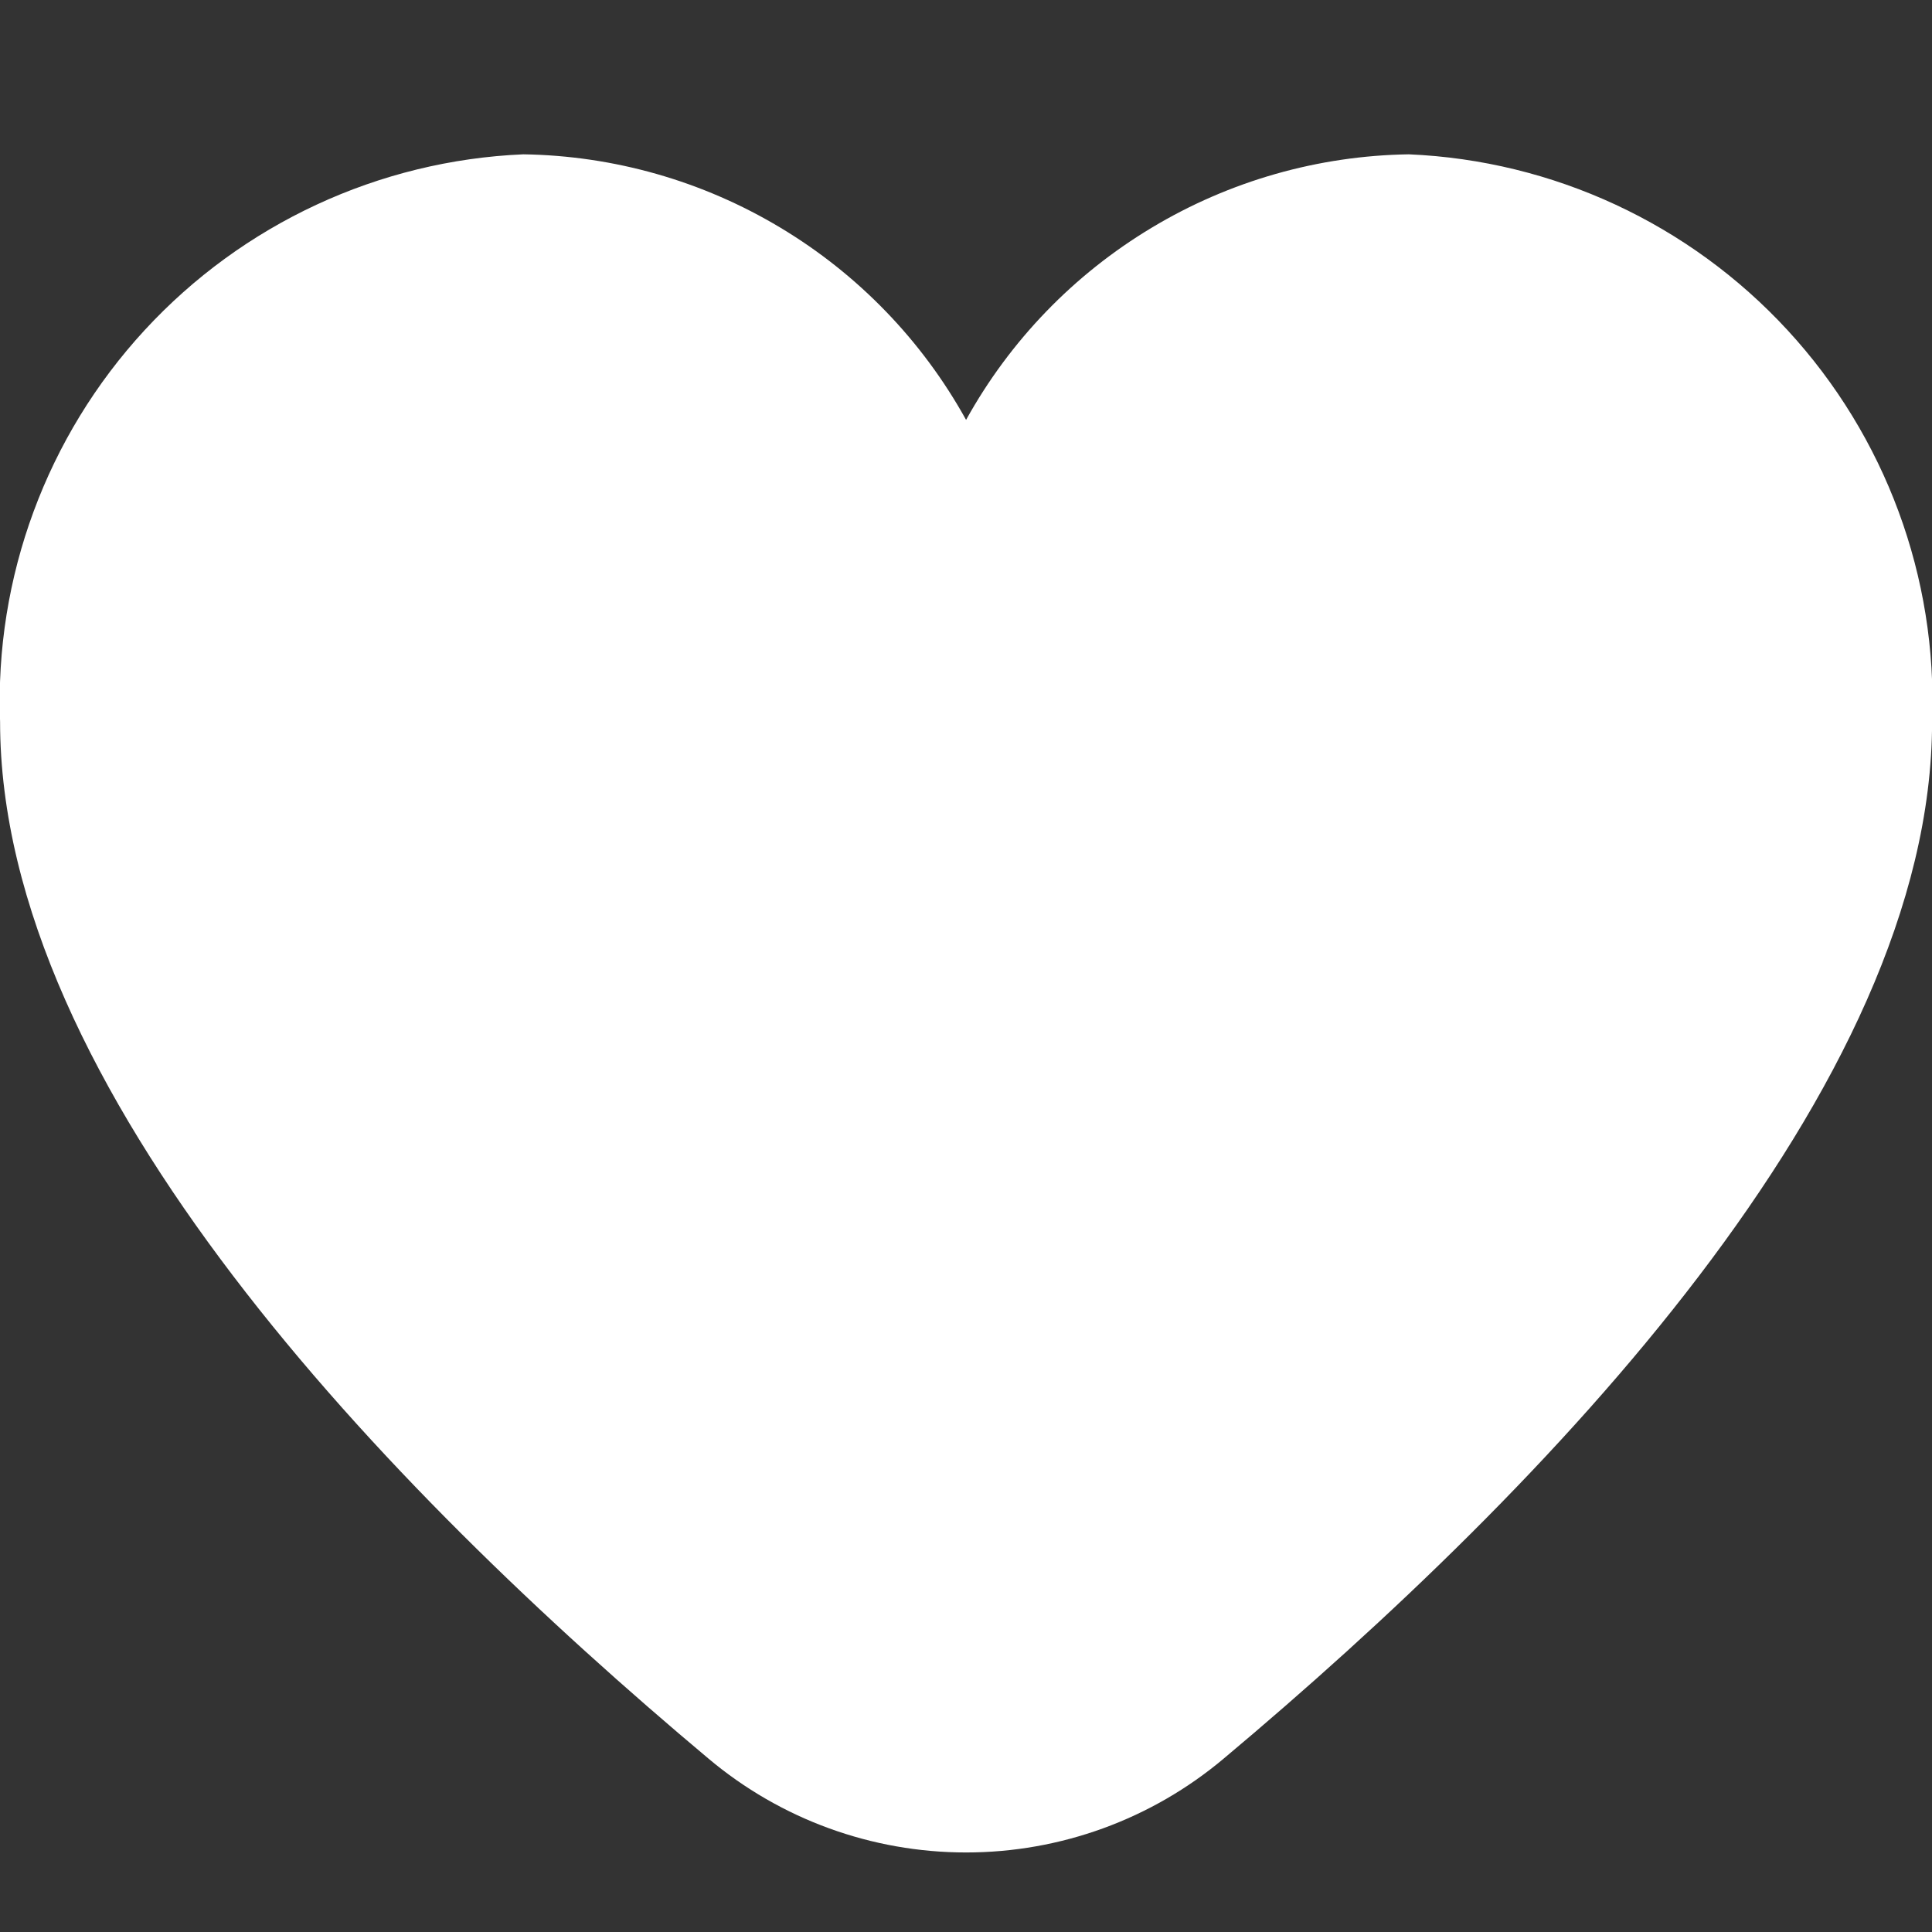 <svg width="24" height="24" viewBox="0 0 24 24" fill="none" xmlns="http://www.w3.org/2000/svg">
<rect x="0" y="0" width="24" height="24" fill="#333333" stroke="none"/>
<g clip-path="url(#clip0_12321_20410)">
<path d="M17.501 1.917C16.375 1.934 15.273 2.248 14.308 2.828C13.342 3.407 12.546 4.231 12.001 5.216C11.456 4.231 10.66 3.407 9.694 2.828C8.728 2.248 7.627 1.934 6.501 1.917C4.706 1.994 3.015 2.78 1.797 4.101C0.579 5.422 -0.067 7.171 0.001 8.966C0.001 13.514 4.787 18.48 8.801 21.846C9.697 22.6 10.83 23.012 12.001 23.012C13.172 23.012 14.305 22.6 15.201 21.846C19.215 18.48 24.001 13.514 24.001 8.966C24.069 7.171 23.423 5.422 22.205 4.101C20.987 2.78 19.296 1.994 17.501 1.917Z" fill="white"/>
</g>
<defs>
<clipPath id="clip0_12321_20410">
<rect width="24" height="24" fill="white"/>
</clipPath>
</defs>
</svg>
